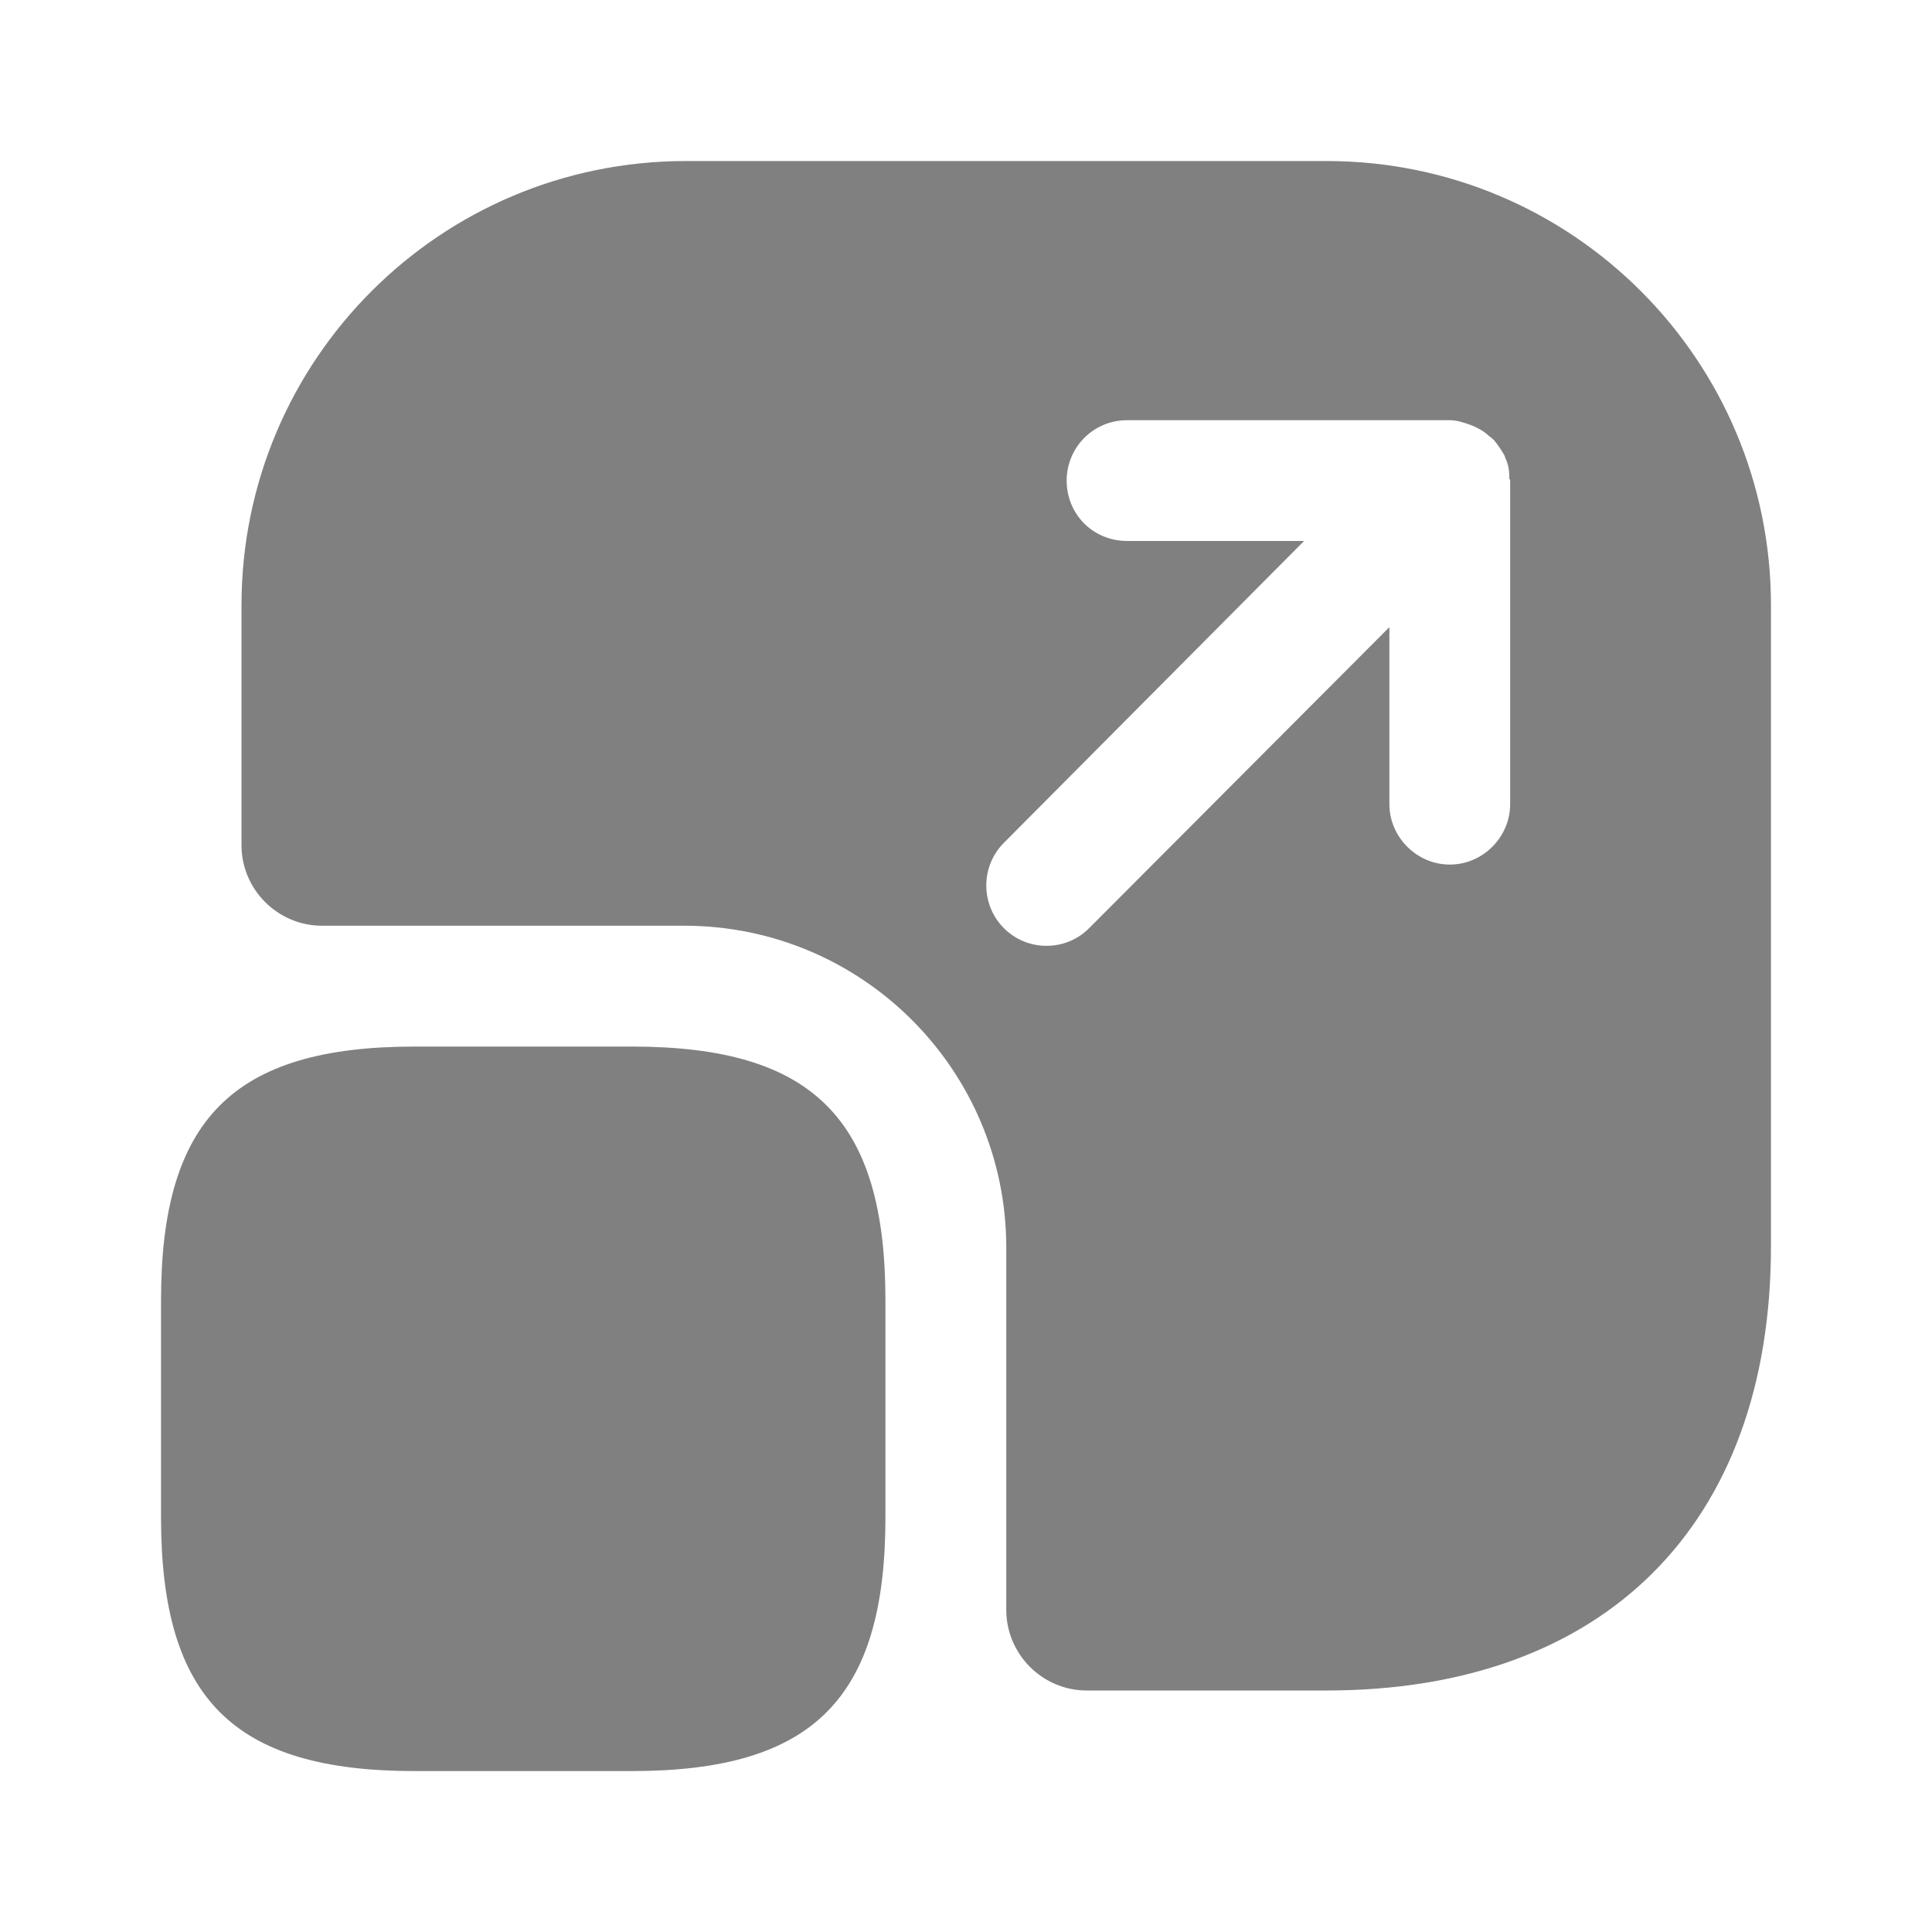<svg width="20" height="20" viewBox="0 0 20 20" fill="none" xmlns="http://www.w3.org/2000/svg">
<path d="M9.166 13.459V15.709C9.166 17.584 8.416 18.334 6.542 18.334H4.292C2.417 18.334 1.667 17.584 1.667 15.709V13.459C1.667 11.584 2.417 10.834 4.292 10.834H6.542C8.416 10.834 9.166 11.584 9.166 13.459Z" fill="#808080"/>
<path d="M13.733 1.667H7.1C4.558 1.667 2.5 3.725 2.5 6.266V8.75C2.5 9.208 2.875 9.583 3.333 9.583H7.083C8.925 9.583 10.417 11.075 10.417 12.916V16.666C10.417 17.125 10.792 17.5 11.25 17.5H13.733C16.608 17.5 18.333 15.783 18.333 12.9V6.266C18.333 3.725 16.275 1.667 13.733 1.667ZM15.633 8.325C15.633 8.666 15.35 8.95 15.008 8.95C14.667 8.95 14.383 8.666 14.383 8.325V6.492L11.275 9.608C11.15 9.733 10.992 9.791 10.833 9.791C10.675 9.791 10.517 9.733 10.392 9.608C10.275 9.491 10.21 9.332 10.21 9.166C10.21 9.001 10.275 8.842 10.392 8.725L13.5 5.6H11.667C11.317 5.6 11.042 5.325 11.042 4.975C11.042 4.633 11.317 4.35 11.667 4.35H15.008C15.083 4.35 15.158 4.375 15.225 4.4C15.25 4.408 15.267 4.417 15.283 4.425C15.333 4.45 15.375 4.475 15.417 4.516C15.433 4.525 15.45 4.542 15.467 4.558C15.508 4.608 15.542 4.658 15.575 4.716C15.575 4.725 15.583 4.733 15.583 4.742C15.617 4.808 15.625 4.883 15.625 4.958C15.633 4.966 15.633 4.966 15.633 4.975V8.325Z" fill="#808080"/>
</svg>
